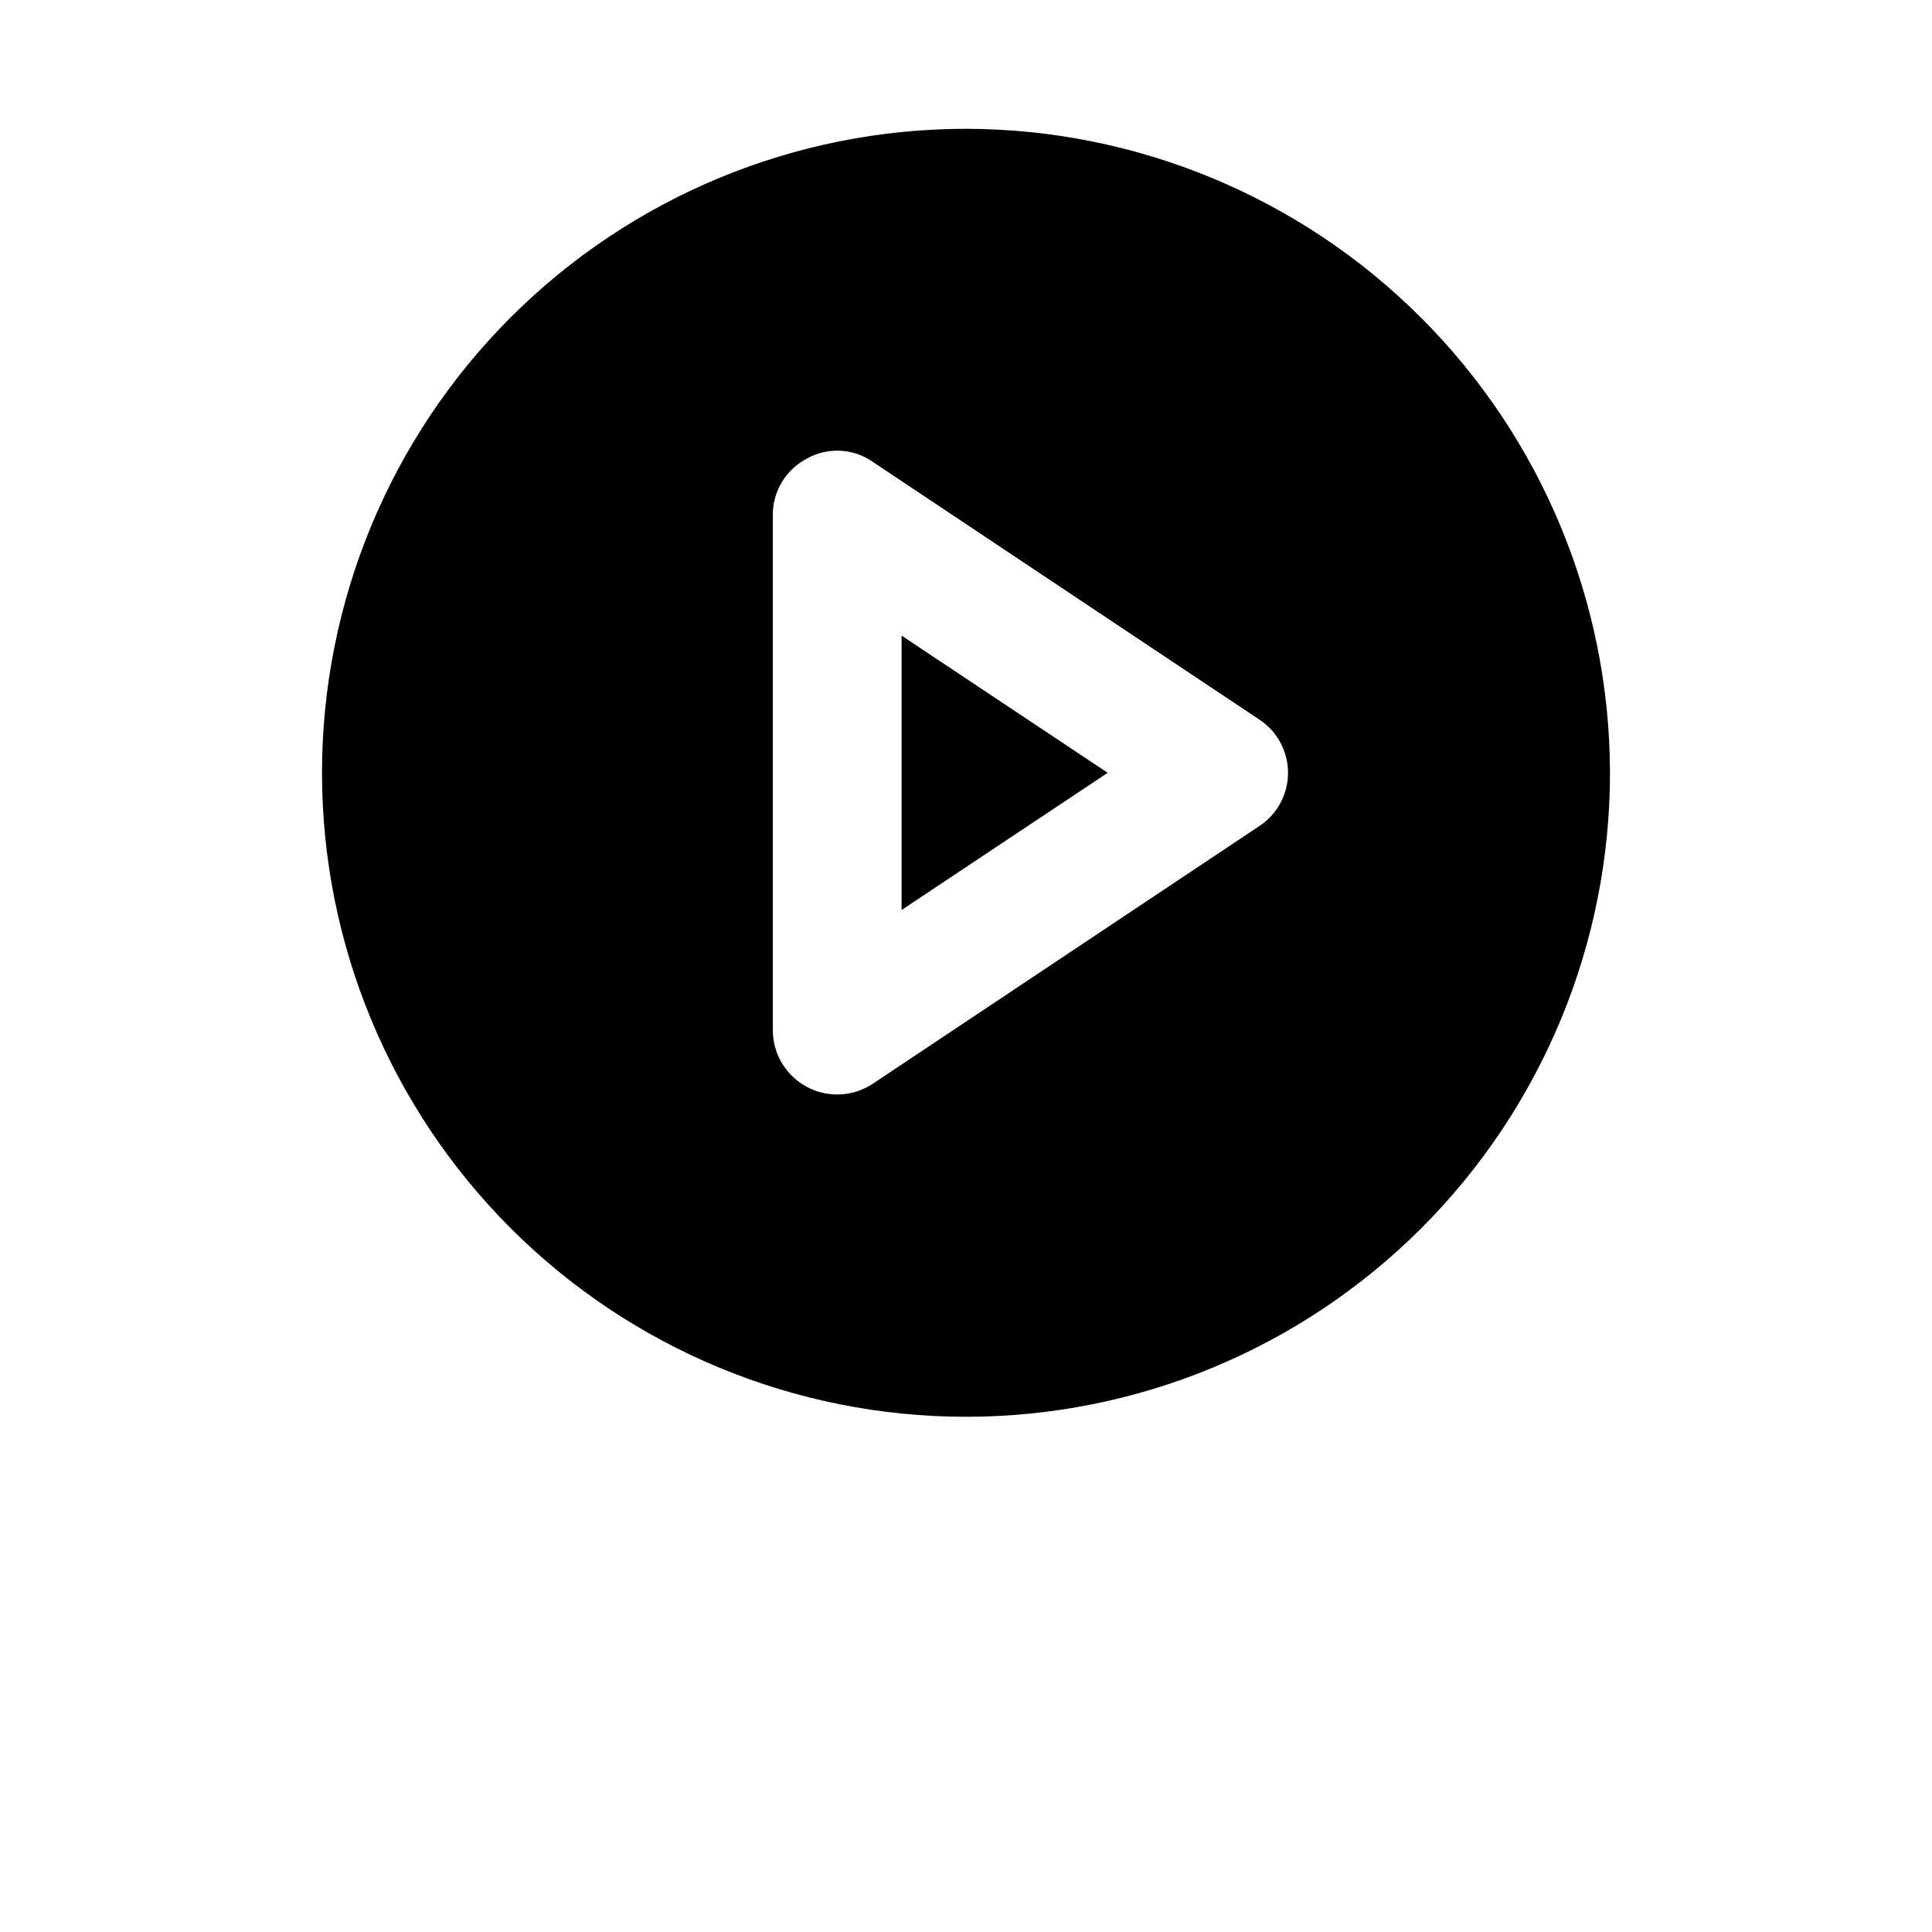 <?xml version="1.0" encoding="UTF-8"?>
<svg width="700pt" height="700pt" version="1.1" viewBox="0 0 700 700" xmlns="http://www.w3.org/2000/svg">
 <g>
  <path d="m350 46.668c-61.883 0-121.23 24.582-164.99 68.34-43.758 43.758-68.34 103.11-68.34 164.99s24.582 121.23 68.34 164.99c43.758 43.758 103.11 68.34 164.99 68.34s121.23-24.582 164.99-68.34c43.758-43.758 68.34-103.11 68.34-164.99-0.098-61.855-24.711-121.14-68.449-164.88-43.738-43.738-103.03-68.352-164.88-68.449zm106.17 252.7-140 93.332c-4.703 3.098-10.363 4.391-15.945 3.641-5.578-0.75-10.695-3.492-14.414-7.723-3.715-4.227-5.781-9.656-5.809-15.285v-186.66c-0.031-4.231 1.109-8.387 3.293-12.012 2.18-3.621 5.32-6.57 9.074-8.523 3.676-2.055 7.859-3.035 12.066-2.832 4.207 0.207 8.273 1.594 11.734 4l140 93.332c6.555 4.262 10.508 11.551 10.508 19.367s-3.953 15.105-10.508 19.367z"/>
  <path d="m326.67 329.7 74.664-49.699-74.664-49.699z"/>
 </g>
</svg>
